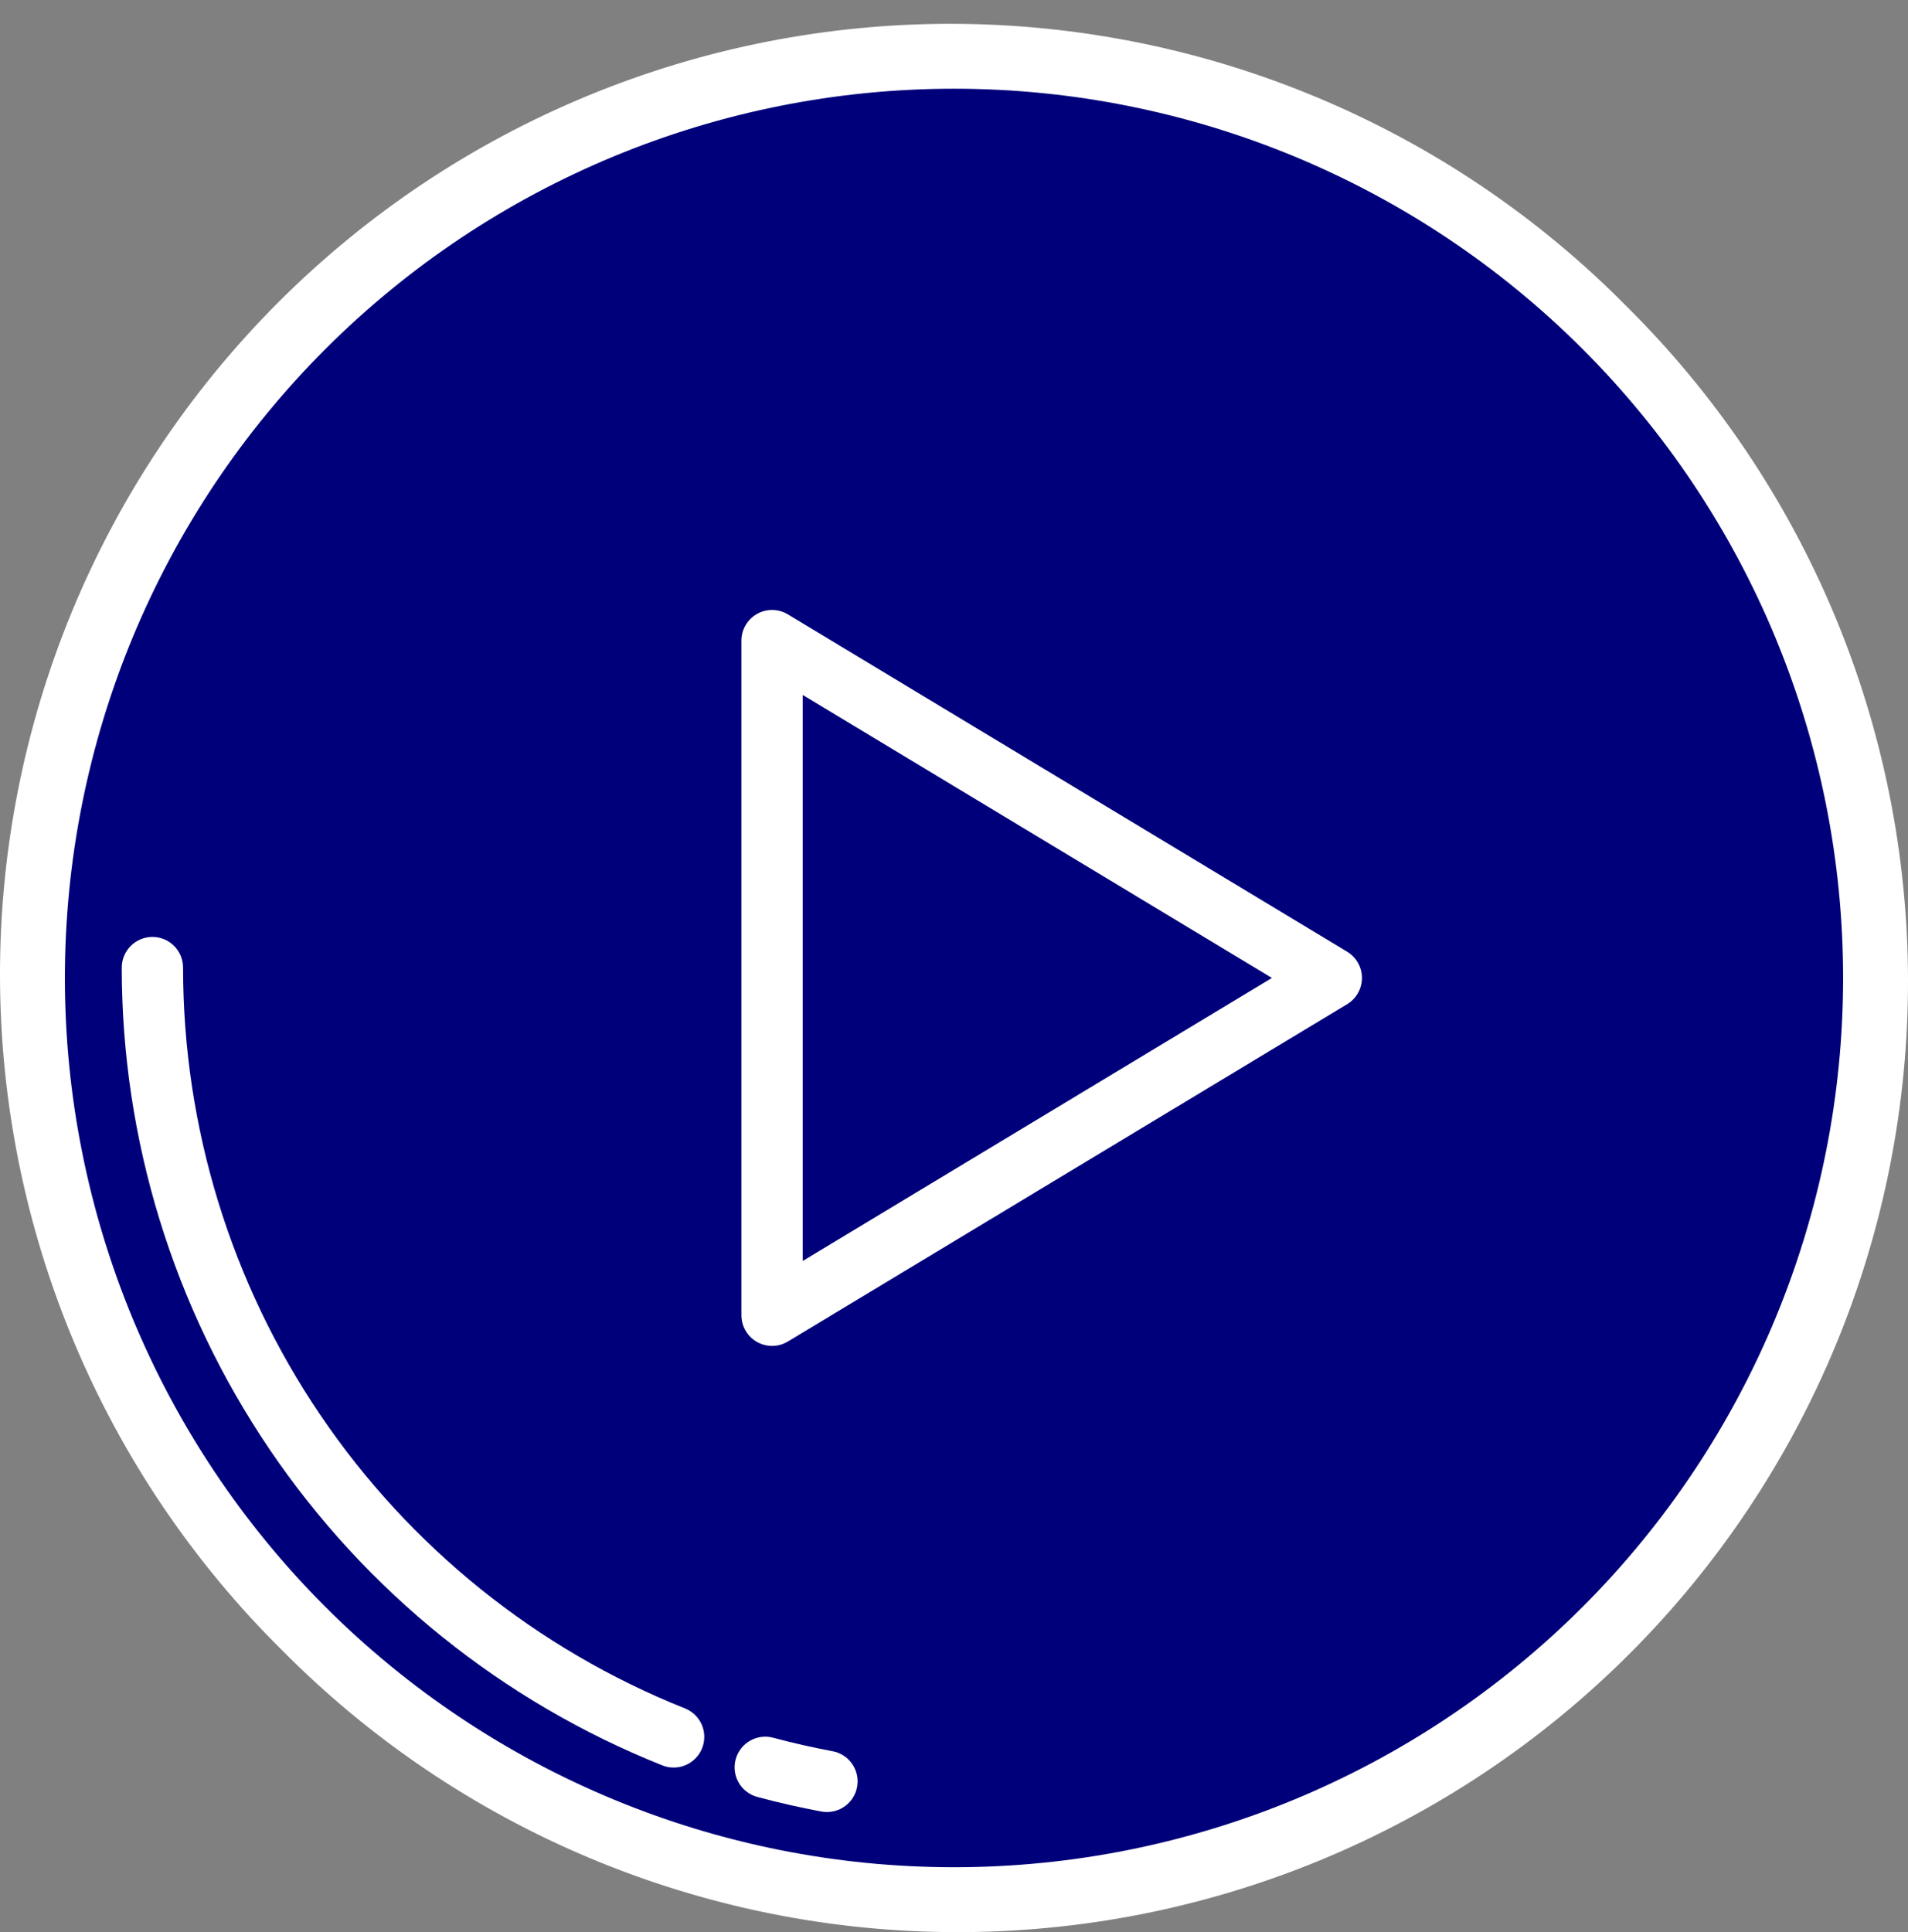 <svg width="80" height="81" viewBox="0 0 80 81" fill="none" xmlns="http://www.w3.org/2000/svg">
<rect x="0" y="0" width="80" height="81" fill="#808080" stroke="none"/>
<path d="M40.002 79.563C61.301 79.563 78.567 62.297 78.567 40.998C78.567 19.7 61.301 2.434 40.002 2.434C18.703 2.434 1.438 19.7 1.438 40.998C1.438 62.297 18.703 79.563 40.002 79.563Z" fill="#00007A"/>
<path d="M32.375 55.138V26.857L55.823 40.998L32.375 55.138Z" fill="#00007A"/>
<path d="M68.178 12.82C64.485 9.087 60.09 6.121 55.247 4.093C50.404 2.064 45.207 1.012 39.956 0.998C34.705 0.984 29.503 2.008 24.649 4.011C19.795 6.014 15.385 8.957 11.672 12.67C7.959 16.383 5.016 20.793 3.013 25.647C1.01 30.501 -0.014 35.703 0 40.954C0.014 46.205 1.066 51.402 3.095 56.245C5.123 61.088 8.089 65.483 11.822 69.176C15.515 72.909 19.91 75.875 24.753 77.903C29.596 79.932 34.793 80.984 40.044 80.998C45.295 81.012 50.497 79.988 55.351 77.985C60.205 75.982 64.615 73.039 68.328 69.326C72.041 65.613 74.984 61.203 76.987 56.349C78.99 51.495 80.014 46.293 80 41.042C79.986 35.791 78.934 30.595 76.905 25.751C74.877 20.908 71.911 16.513 68.178 12.82ZM66.361 67.359C59.369 74.35 49.887 78.277 40 78.277C30.113 78.277 20.631 74.35 13.639 67.359C6.648 60.367 2.721 50.885 2.721 40.998C2.721 31.111 6.648 21.629 13.639 14.637C20.631 7.646 30.113 3.719 40 3.719C49.887 3.719 59.369 7.646 66.361 14.637C73.352 21.629 77.279 31.111 77.279 40.998C77.279 50.885 73.352 60.367 66.361 67.359Z" fill="white"/>
<path d="M28.244 74.098C28.081 74.098 27.919 74.067 27.768 74.006C21.079 71.337 15.344 66.724 11.305 60.762C7.265 54.801 5.105 47.764 5.105 40.563C5.105 40.222 5.241 39.895 5.482 39.654C5.723 39.413 6.05 39.277 6.391 39.277C6.732 39.277 7.059 39.413 7.3 39.654C7.541 39.895 7.676 40.222 7.676 40.563C7.676 47.25 9.681 53.784 13.432 59.32C17.184 64.856 22.509 69.141 28.721 71.619C28.998 71.73 29.228 71.934 29.372 72.196C29.515 72.458 29.562 72.762 29.506 73.055C29.45 73.349 29.293 73.613 29.063 73.803C28.832 73.994 28.543 74.098 28.244 74.098Z" fill="white"/>
<path d="M34.673 75.963C34.594 75.963 34.514 75.955 34.435 75.941C33.542 75.773 32.645 75.57 31.769 75.335C31.604 75.293 31.449 75.219 31.313 75.116C31.177 75.014 31.063 74.886 30.977 74.739C30.891 74.592 30.835 74.43 30.812 74.261C30.79 74.093 30.8 73.921 30.845 73.757C30.889 73.593 30.965 73.439 31.069 73.304C31.172 73.169 31.302 73.056 31.45 72.972C31.598 72.888 31.761 72.834 31.93 72.813C32.098 72.793 32.27 72.805 32.433 72.852C33.247 73.069 34.08 73.258 34.909 73.414C35.224 73.472 35.506 73.647 35.699 73.902C35.892 74.158 35.983 74.477 35.954 74.796C35.924 75.115 35.777 75.412 35.54 75.627C35.303 75.844 34.994 75.963 34.673 75.963V75.963Z" fill="white"/>
<path d="M32.371 56.423C32.031 56.423 31.703 56.288 31.462 56.047C31.221 55.805 31.086 55.478 31.086 55.138V26.857C31.086 26.629 31.146 26.405 31.261 26.209C31.376 26.012 31.541 25.849 31.739 25.738C31.938 25.625 32.162 25.568 32.39 25.571C32.617 25.575 32.84 25.638 33.035 25.756L56.483 39.896C56.673 40.011 56.83 40.172 56.938 40.365C57.047 40.558 57.105 40.776 57.105 40.997C57.105 41.218 57.047 41.436 56.938 41.629C56.83 41.822 56.673 41.983 56.483 42.098L33.035 56.238C32.835 56.359 32.605 56.423 32.371 56.423ZM33.657 29.133V52.861L53.33 40.997L33.657 29.133Z" fill="white"/>
</svg>
